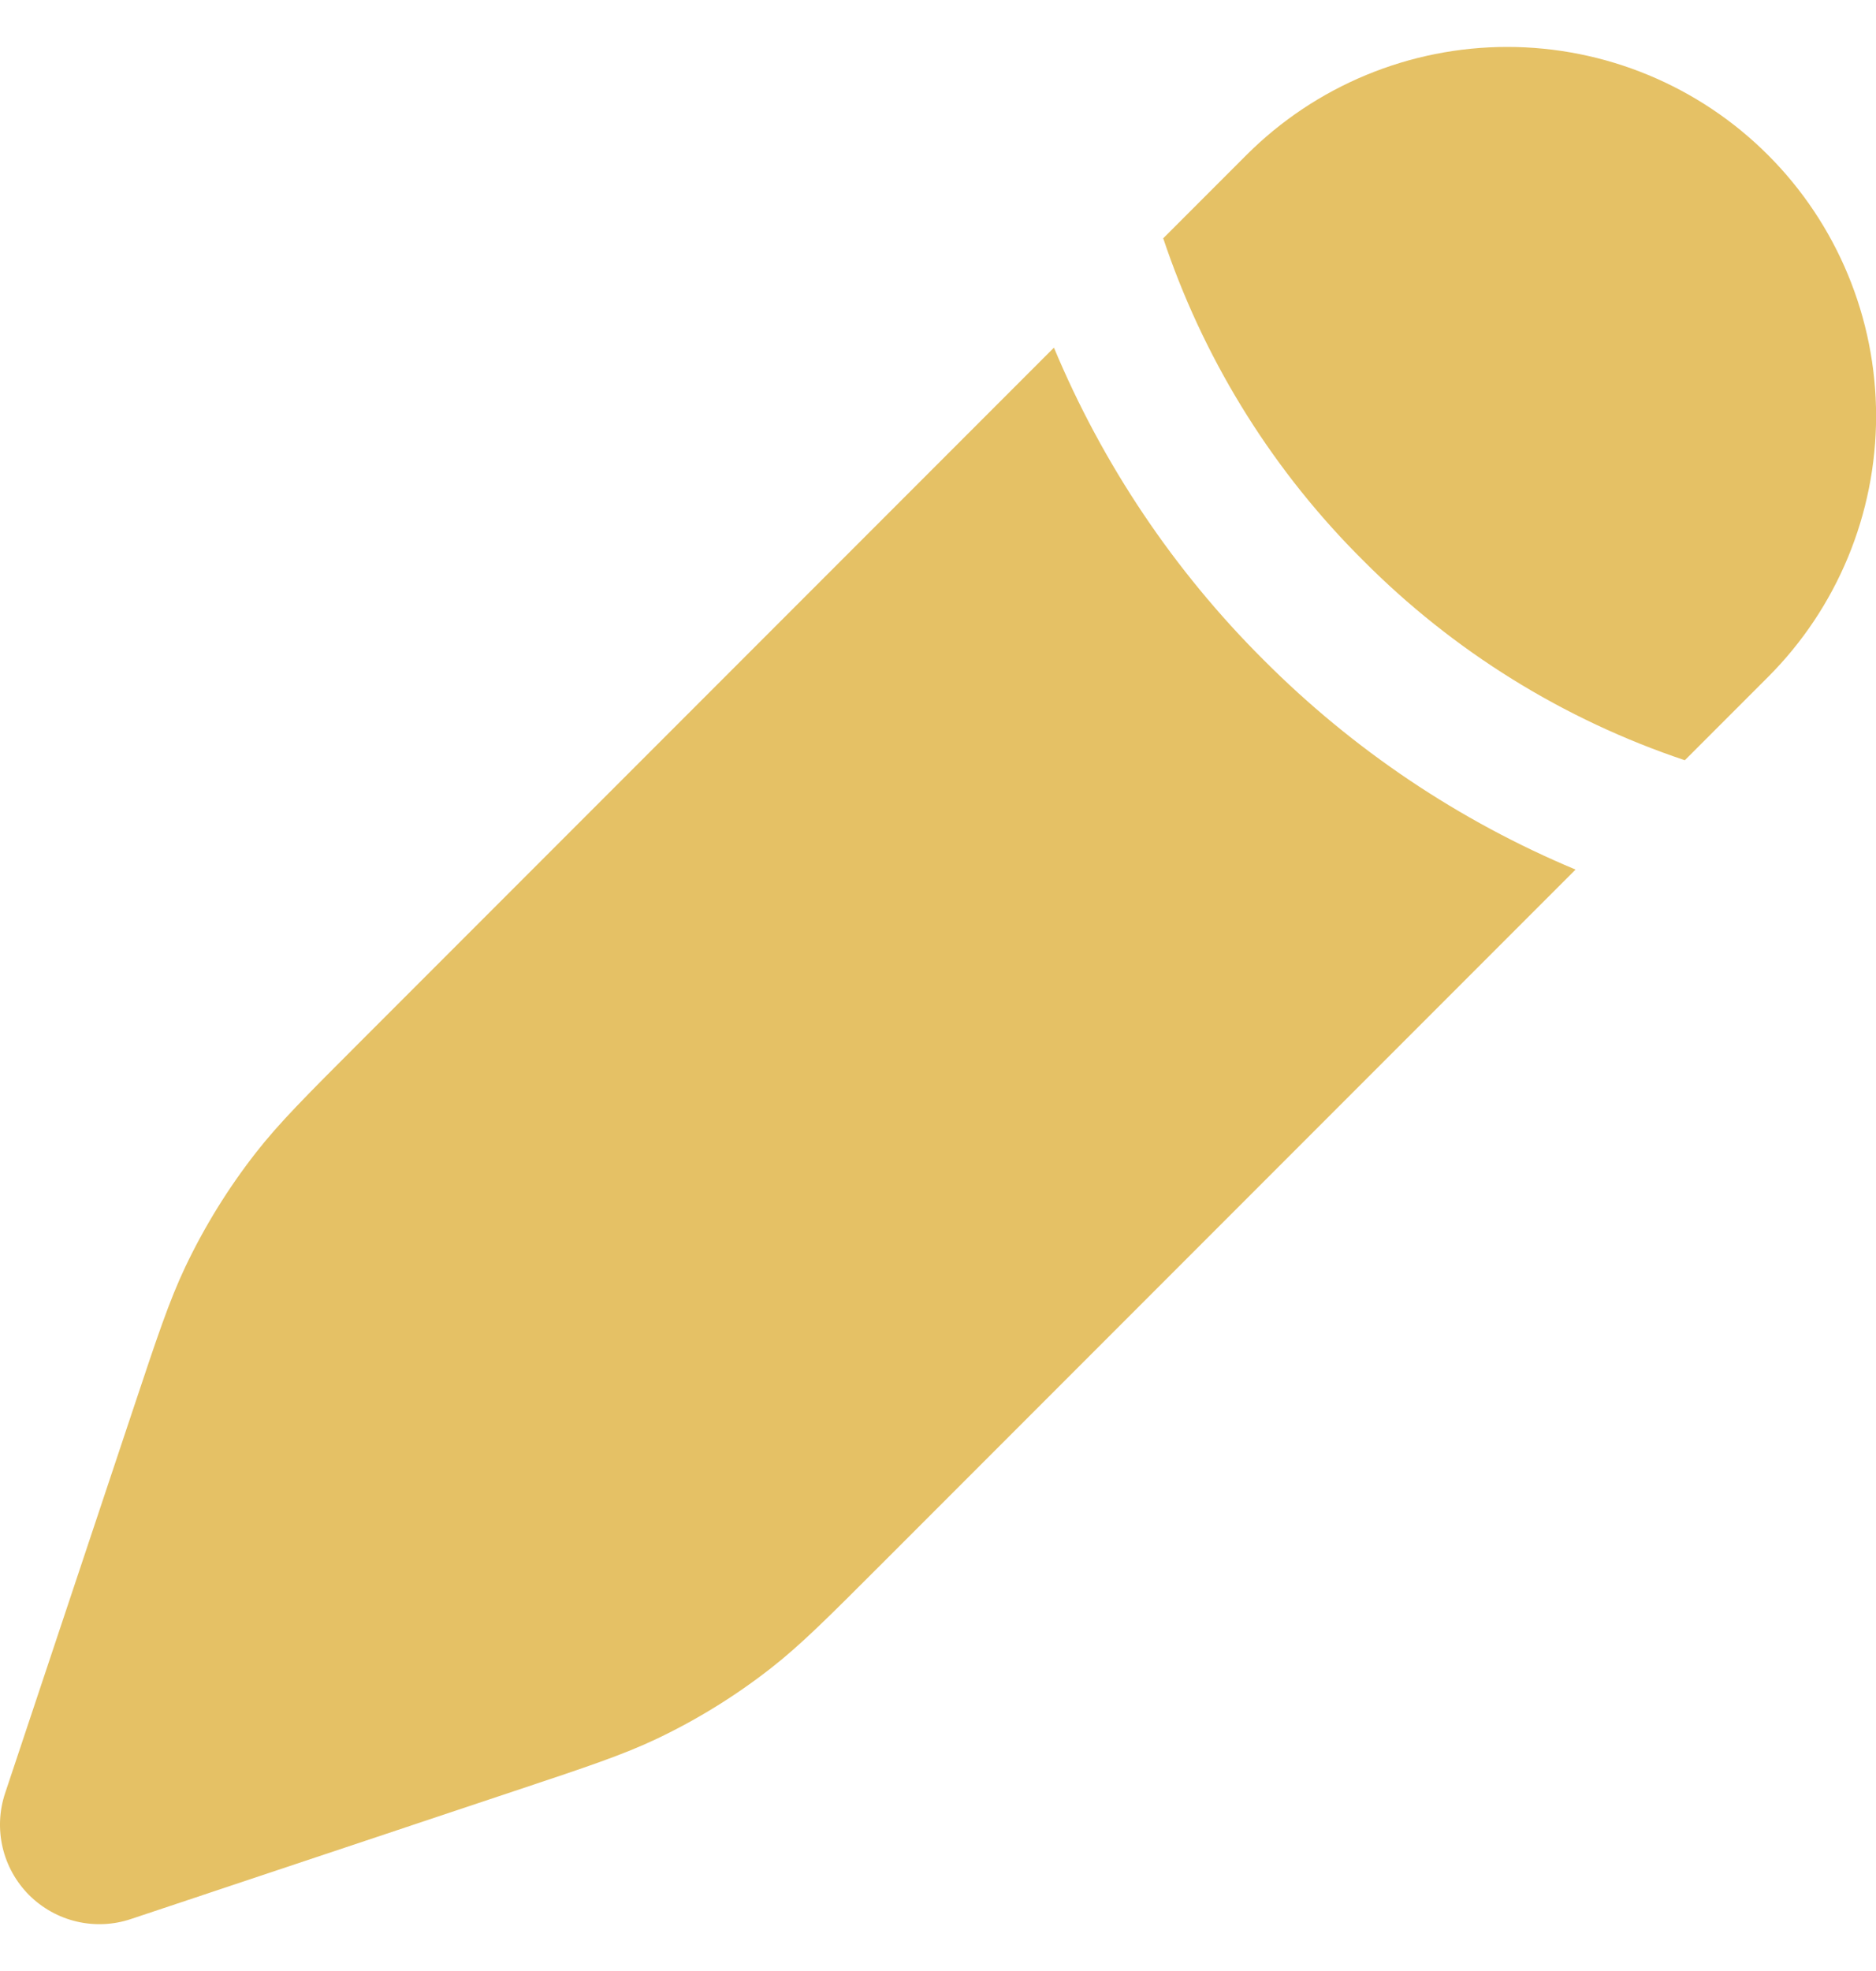 <svg width="20" height="21" viewBox="0 0 20 21" fill="none" xmlns="http://www.w3.org/2000/svg">
<path d="M9.401 16.661L16.797 9.265C15.553 8.745 14.423 7.986 13.471 7.031C12.515 6.079 11.756 4.949 11.236 3.704L3.84 11.1C3.263 11.677 2.974 11.966 2.726 12.284C2.433 12.659 2.182 13.065 1.977 13.495C1.804 13.859 1.675 14.247 1.417 15.021L0.055 19.104C-0.008 19.291 -0.017 19.492 0.028 19.684C0.073 19.876 0.171 20.051 0.31 20.191C0.45 20.33 0.625 20.428 0.817 20.473C1.009 20.518 1.21 20.509 1.397 20.446L5.48 19.084C6.255 18.826 6.642 18.697 7.006 18.524C7.436 18.319 7.842 18.068 8.217 17.775C8.535 17.527 8.824 17.238 9.401 16.661ZM18.849 7.213C19.586 6.476 20.001 5.475 20.001 4.433C20.001 3.39 19.586 2.389 18.849 1.652C18.112 0.915 17.111 0.5 16.069 0.5C15.026 0.5 14.025 0.915 13.288 1.652L12.401 2.539L12.439 2.65C12.876 3.901 13.591 5.036 14.531 5.97C15.493 6.938 16.668 7.667 17.962 8.1L18.849 7.213Z" fill="#E5C165"/>
</svg>
